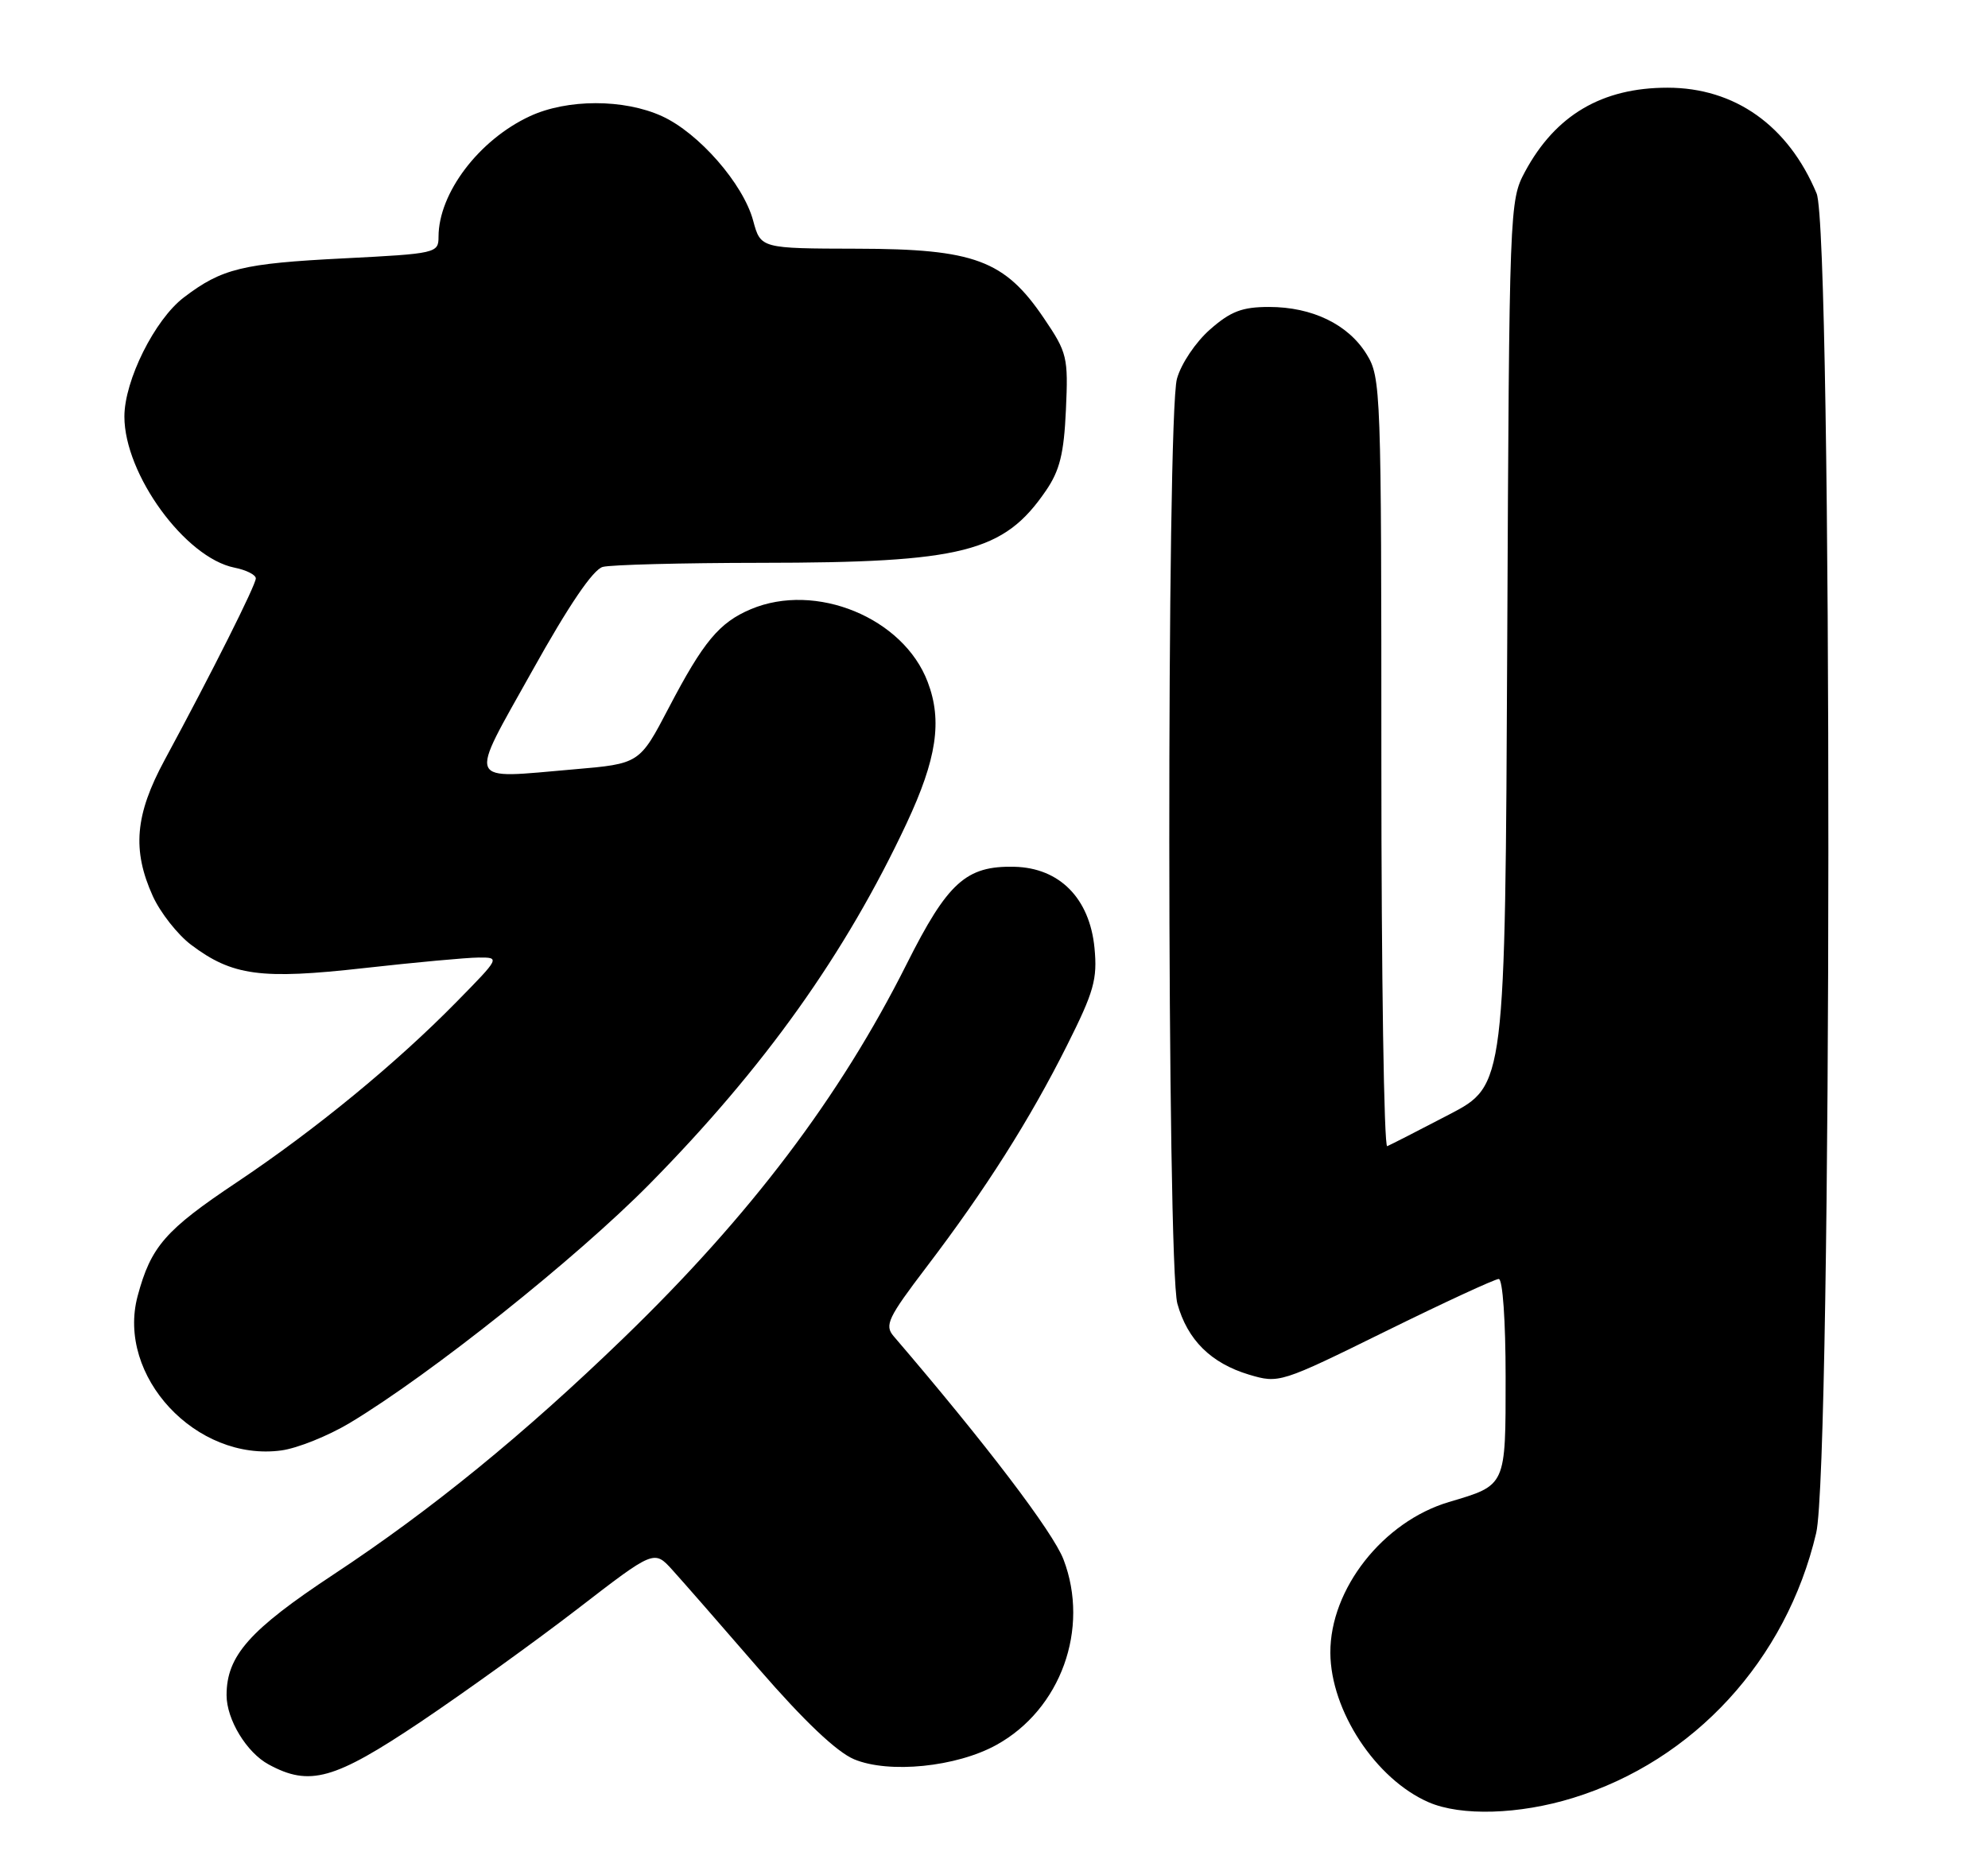 <?xml version="1.0" encoding="UTF-8" standalone="no"?>
<!DOCTYPE svg PUBLIC "-//W3C//DTD SVG 1.1//EN" "http://www.w3.org/Graphics/SVG/1.1/DTD/svg11.dtd" >
<svg xmlns="http://www.w3.org/2000/svg" xmlns:xlink="http://www.w3.org/1999/xlink" version="1.1" viewBox="0 0 272 256">
 <g >
 <path fill="currentColor"
d=" M 215.22 246.01 C 231.76 240.91 244.40 227.14 248.49 209.77 C 250.68 200.49 250.73 31.69 248.55 26.47 C 244.67 17.18 237.36 12.00 228.15 12.00 C 219.18 12.00 212.82 15.75 208.65 23.50 C 206.53 27.45 206.50 28.24 206.22 88.00 C 205.94 148.50 205.94 148.50 198.27 152.50 C 194.05 154.70 190.24 156.65 189.80 156.83 C 189.36 157.02 189.00 133.44 189.00 104.45 C 189.00 53.34 188.94 51.64 186.98 48.47 C 184.46 44.38 179.54 42.00 173.63 42.00 C 169.96 42.00 168.38 42.60 165.56 45.08 C 163.59 46.81 161.60 49.77 161.03 51.83 C 159.60 56.99 159.65 173.20 161.09 178.38 C 162.47 183.34 165.68 186.52 170.89 188.09 C 174.99 189.31 175.19 189.25 189.58 182.16 C 197.58 178.22 204.55 175.00 205.06 175.00 C 205.60 175.00 206.00 180.74 206.00 188.38 C 206.00 203.45 206.12 203.18 198.24 205.52 C 189.23 208.20 181.98 217.42 182.02 226.15 C 182.06 234.07 188.22 243.45 195.47 246.60 C 199.88 248.52 207.86 248.29 215.22 246.01 Z  M 57.51 235.63 C 63.55 231.57 73.22 224.61 79.00 220.16 C 89.50 212.06 89.50 212.06 92.00 214.82 C 93.38 216.34 98.72 222.45 103.87 228.40 C 110.04 235.51 114.48 239.72 116.86 240.72 C 121.63 242.71 130.87 241.78 136.34 238.75 C 145.14 233.89 149.13 222.85 145.51 213.38 C 144.07 209.62 134.89 197.55 122.27 182.83 C 120.99 181.34 121.48 180.31 126.79 173.33 C 134.84 162.75 140.91 153.18 145.98 143.06 C 149.68 135.69 150.16 133.99 149.75 129.71 C 149.09 122.92 144.97 118.74 138.78 118.60 C 132.18 118.45 129.66 120.73 124.04 131.93 C 114.91 150.11 102.63 166.34 85.36 183.04 C 71.67 196.28 59.04 206.58 45.65 215.42 C 34.13 223.03 31.00 226.56 31.00 231.95 C 31.00 235.28 33.74 239.80 36.76 241.43 C 42.36 244.47 45.72 243.53 57.51 235.63 Z  M 47.84 194.71 C 58.90 188.07 78.86 172.16 88.87 162.01 C 104.59 146.06 115.67 130.52 124.04 112.66 C 128.17 103.84 128.95 98.63 126.93 93.32 C 123.61 84.53 111.61 79.60 102.72 83.36 C 98.40 85.19 96.24 87.79 91.50 96.85 C 87.50 104.50 87.50 104.50 78.50 105.27 C 63.58 106.55 64.01 107.57 72.81 91.81 C 77.83 82.80 81.14 77.93 82.47 77.57 C 83.59 77.27 93.33 77.02 104.11 77.01 C 131.70 76.99 137.33 75.57 143.09 67.16 C 145.00 64.38 145.57 62.07 145.84 56.07 C 146.17 48.88 146.02 48.25 142.84 43.56 C 137.46 35.60 133.34 34.06 117.29 34.03 C 104.08 34.00 104.08 34.00 103.05 30.20 C 101.70 25.16 95.60 18.18 90.56 15.89 C 85.36 13.52 77.61 13.53 72.50 15.90 C 65.52 19.14 60.00 26.43 60.00 32.41 C 60.00 34.63 59.67 34.71 47.06 35.35 C 33.15 36.05 30.35 36.74 25.15 40.70 C 21.17 43.73 17.02 52.06 17.02 57.00 C 17.02 64.90 25.34 76.32 32.08 77.67 C 33.69 77.99 35.00 78.65 35.00 79.14 C 35.00 80.05 28.98 92.05 22.52 104.00 C 18.47 111.49 18.06 116.32 20.91 122.62 C 21.94 124.88 24.29 127.87 26.14 129.27 C 31.78 133.52 35.69 134.05 49.83 132.46 C 56.80 131.68 63.84 131.03 65.47 131.02 C 68.43 131.00 68.42 131.02 62.47 137.08 C 54.21 145.50 43.16 154.57 32.43 161.75 C 22.59 168.32 20.65 170.56 18.83 177.34 C 15.90 188.29 26.84 200.04 38.50 198.46 C 40.70 198.16 44.90 196.47 47.84 194.71 Z "/>
</g>
</svg>